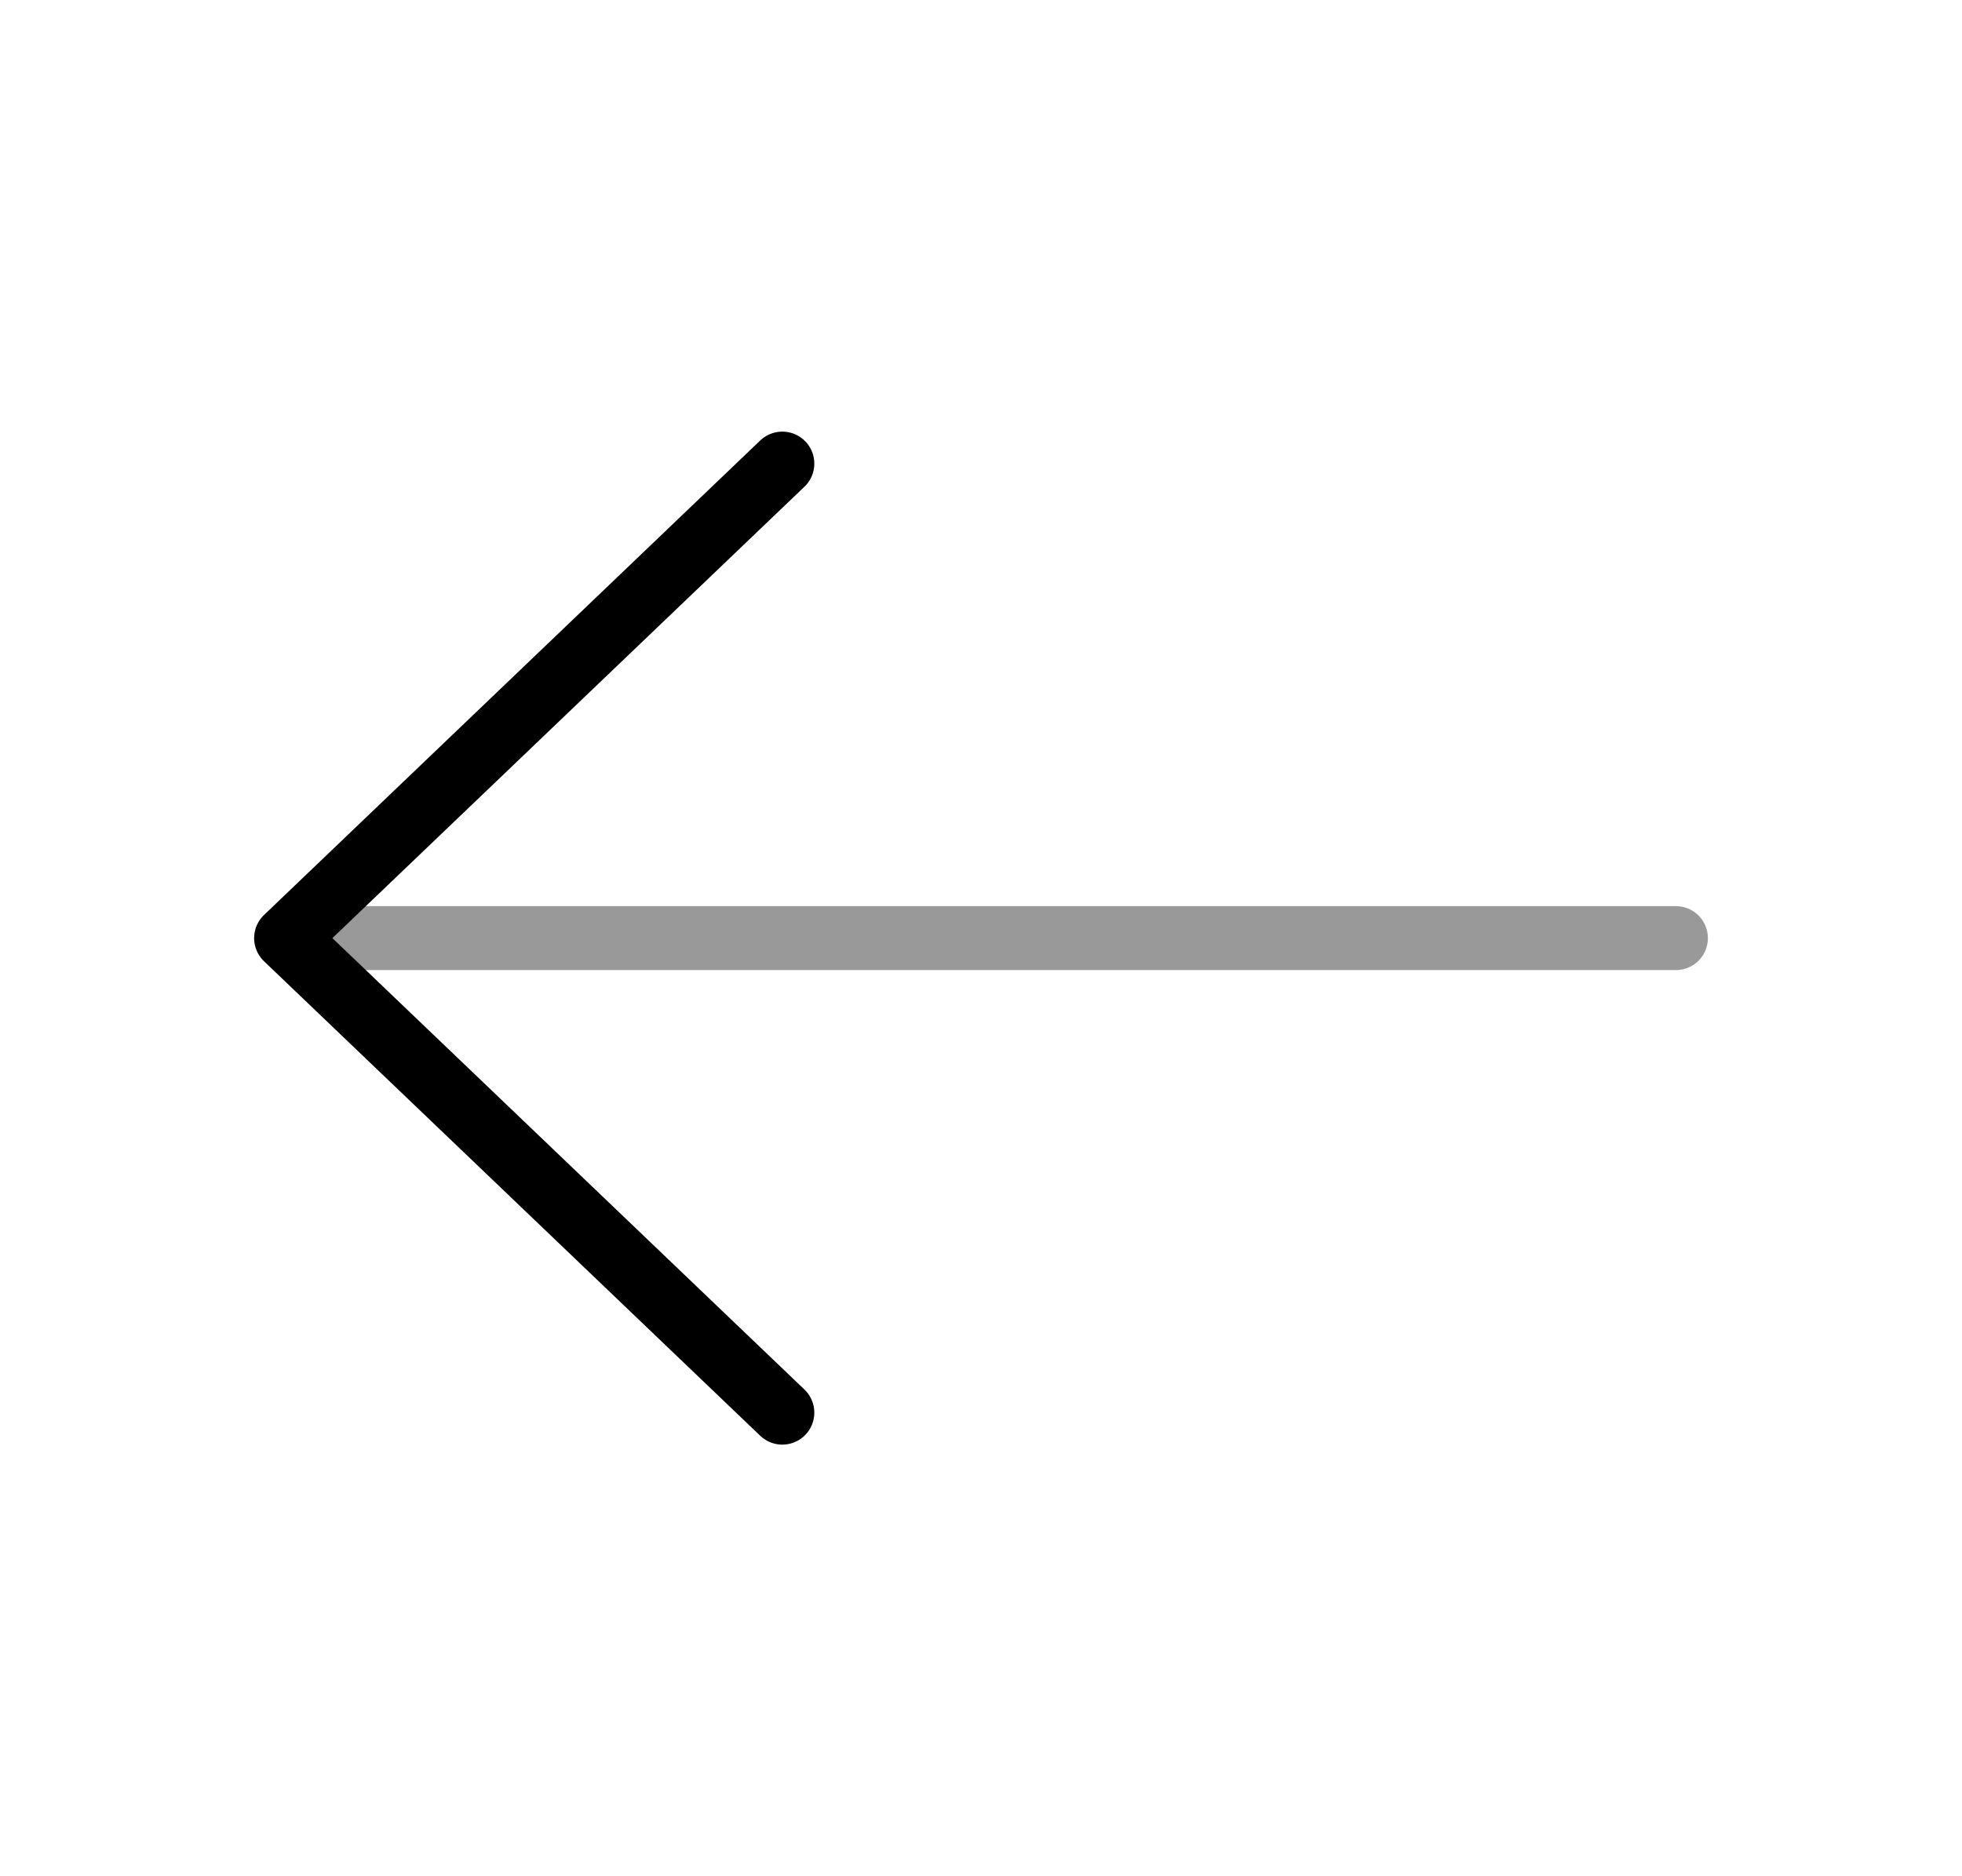 <svg width="46" height="44" viewBox="0 0 46 44" fill="none" xmlns="http://www.w3.org/2000/svg">
<path d="M18.342 10.872L6.708 22L18.342 33.128" stroke="black" stroke-width="1.5" stroke-miterlimit="10" stroke-linecap="round" stroke-linejoin="round"/>
<path opacity="0.4" d="M39.292 22H7.034" stroke="black" stroke-width="1.5" stroke-miterlimit="10" stroke-linecap="round" stroke-linejoin="round"/>
</svg>
